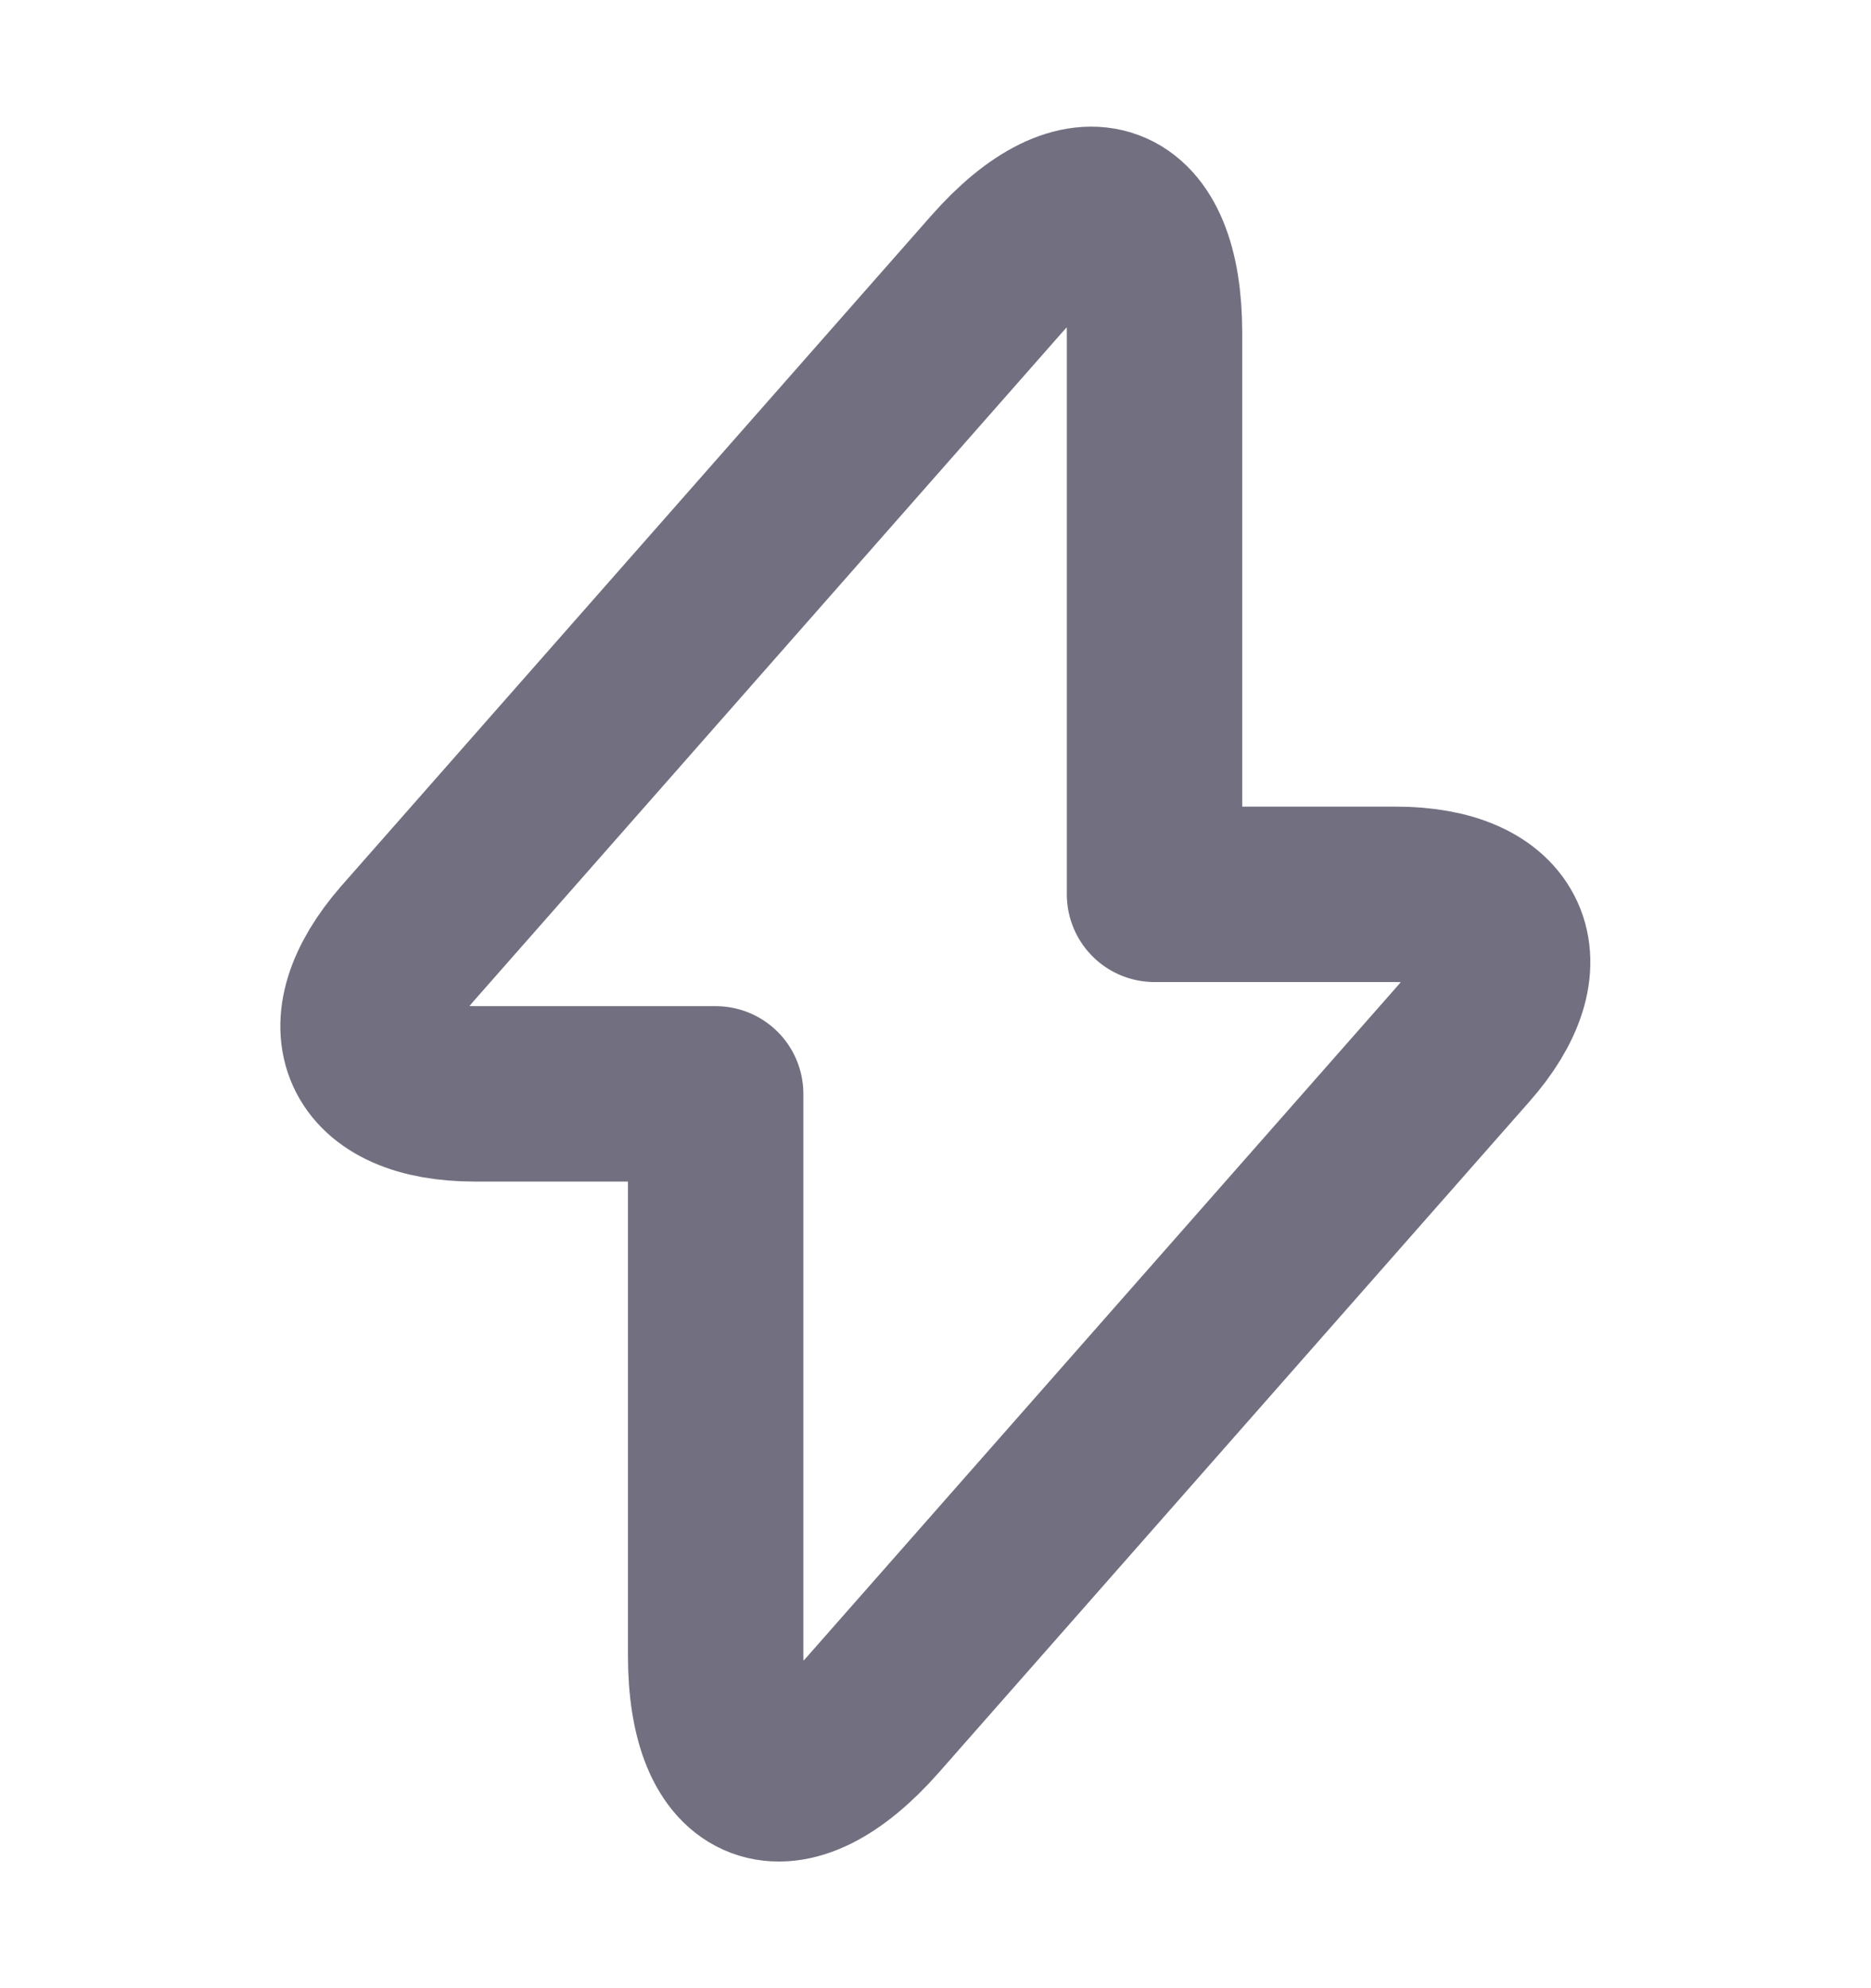 <svg width="16" height="17" viewBox="0 0 16 17" fill="none" xmlns="http://www.w3.org/2000/svg">
<path d="M4.06 9.353H6.12V14.153C6.12 15.273 6.726 15.5 7.466 14.66L12.513 8.927C13.133 8.227 12.873 7.647 11.933 7.647H9.873V2.847C9.873 1.727 9.266 1.5 8.526 2.34L3.48 8.073C2.866 8.78 3.126 9.353 4.06 9.353Z" stroke="#727080" stroke-width="1.5" stroke-miterlimit="10" stroke-linecap="round" stroke-linejoin="round"/>
</svg>
